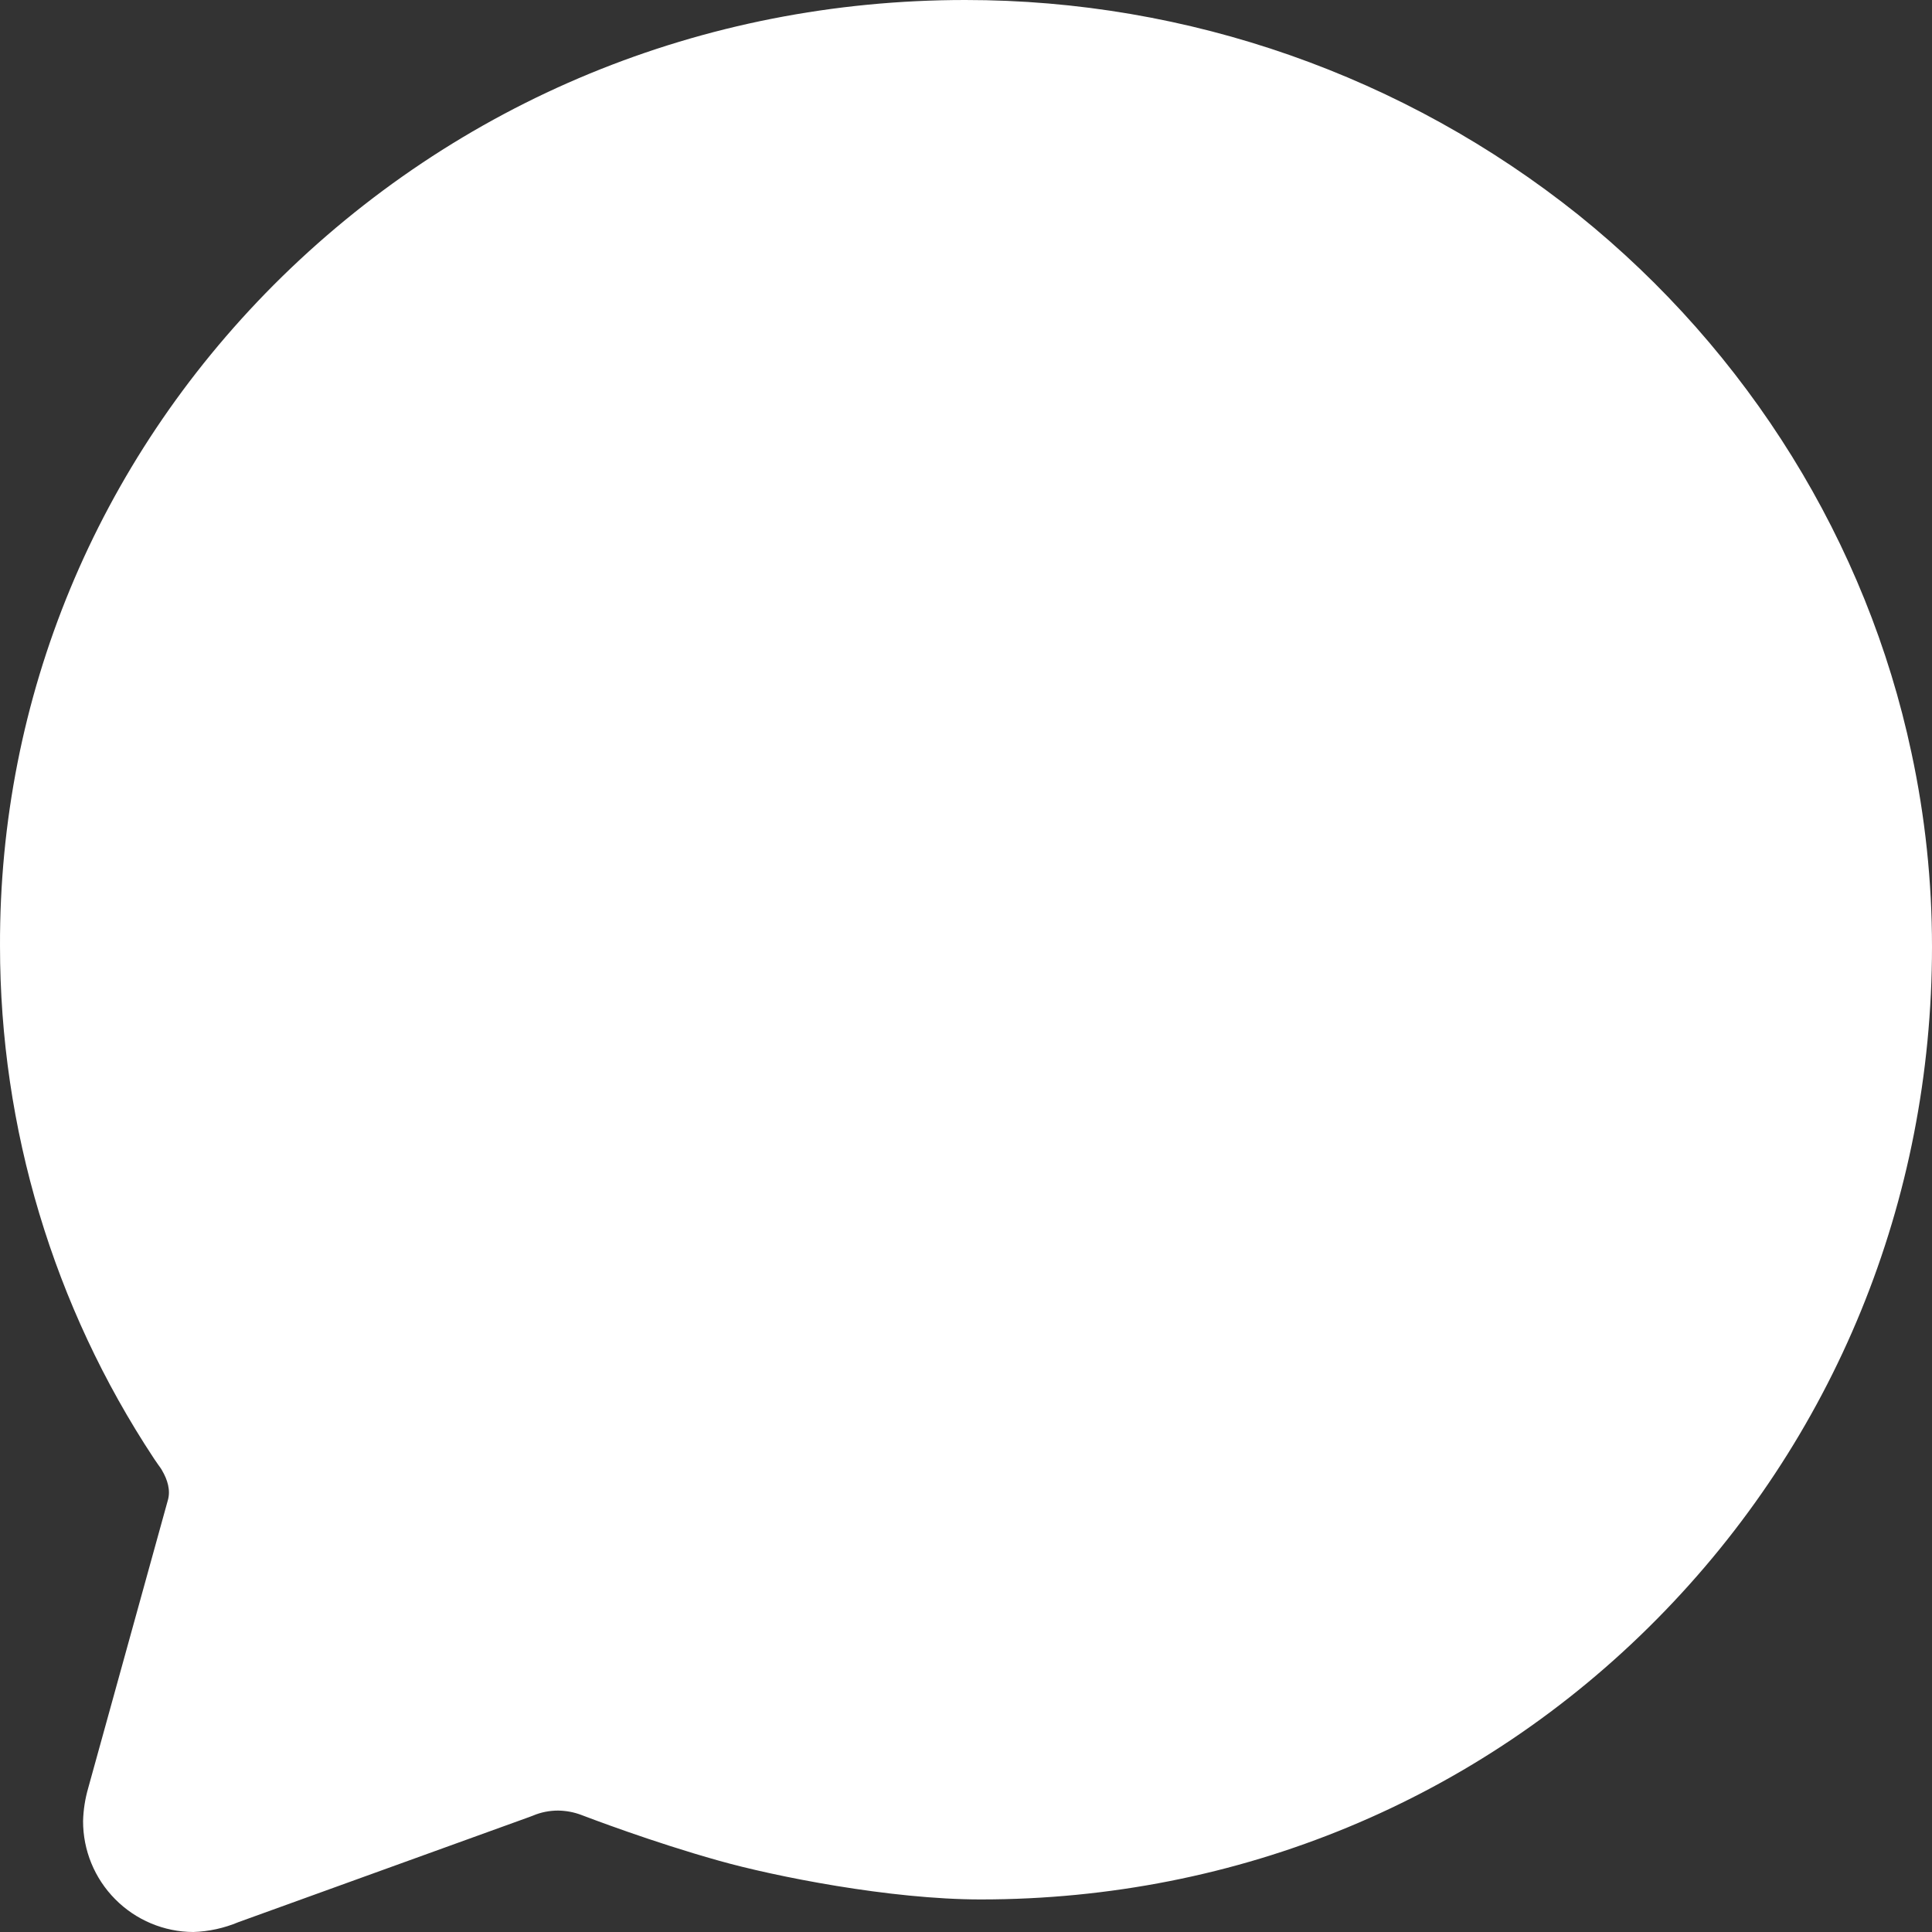 <svg width="20" height="20" viewBox="0 0 20 20" fill="none" xmlns="http://www.w3.org/2000/svg">
<rect x="0" y="0" width="20" height="20" fill="#333333" stroke="none"/>
<path id="Vector" d="M2.001 20C1.698 19.999 1.407 19.877 1.193 19.661C0.979 19.446 0.859 19.154 0.86 18.851C0.863 18.735 0.881 18.621 0.913 18.51L1.736 15.536C1.77 15.426 1.731 15.315 1.681 15.228L1.671 15.21C1.667 15.204 1.651 15.18 1.638 15.163C1.626 15.146 1.613 15.127 1.6 15.108L1.592 15.096C0.553 13.523 -0 11.679 4.77809e-05 9.793C-0.008 7.222 0.998 4.793 2.833 2.95C4.732 1.048 7.273 1.24007e-06 9.992 1.24007e-06C12.299 -0.001 14.538 0.784 16.34 2.225C18.101 3.642 19.325 5.618 19.787 7.791C19.929 8.451 20 9.125 20 9.8C20 12.431 18.989 14.902 17.154 16.759C15.302 18.634 12.815 19.663 10.152 19.663C9.215 19.663 8.015 19.424 7.439 19.261C6.746 19.067 6.089 18.815 6.017 18.788C5.941 18.759 5.859 18.744 5.777 18.743C5.689 18.743 5.6 18.76 5.518 18.795L5.481 18.809L2.468 19.898C2.32 19.96 2.162 19.995 2.001 20Z" fill="white"/>
</svg>
